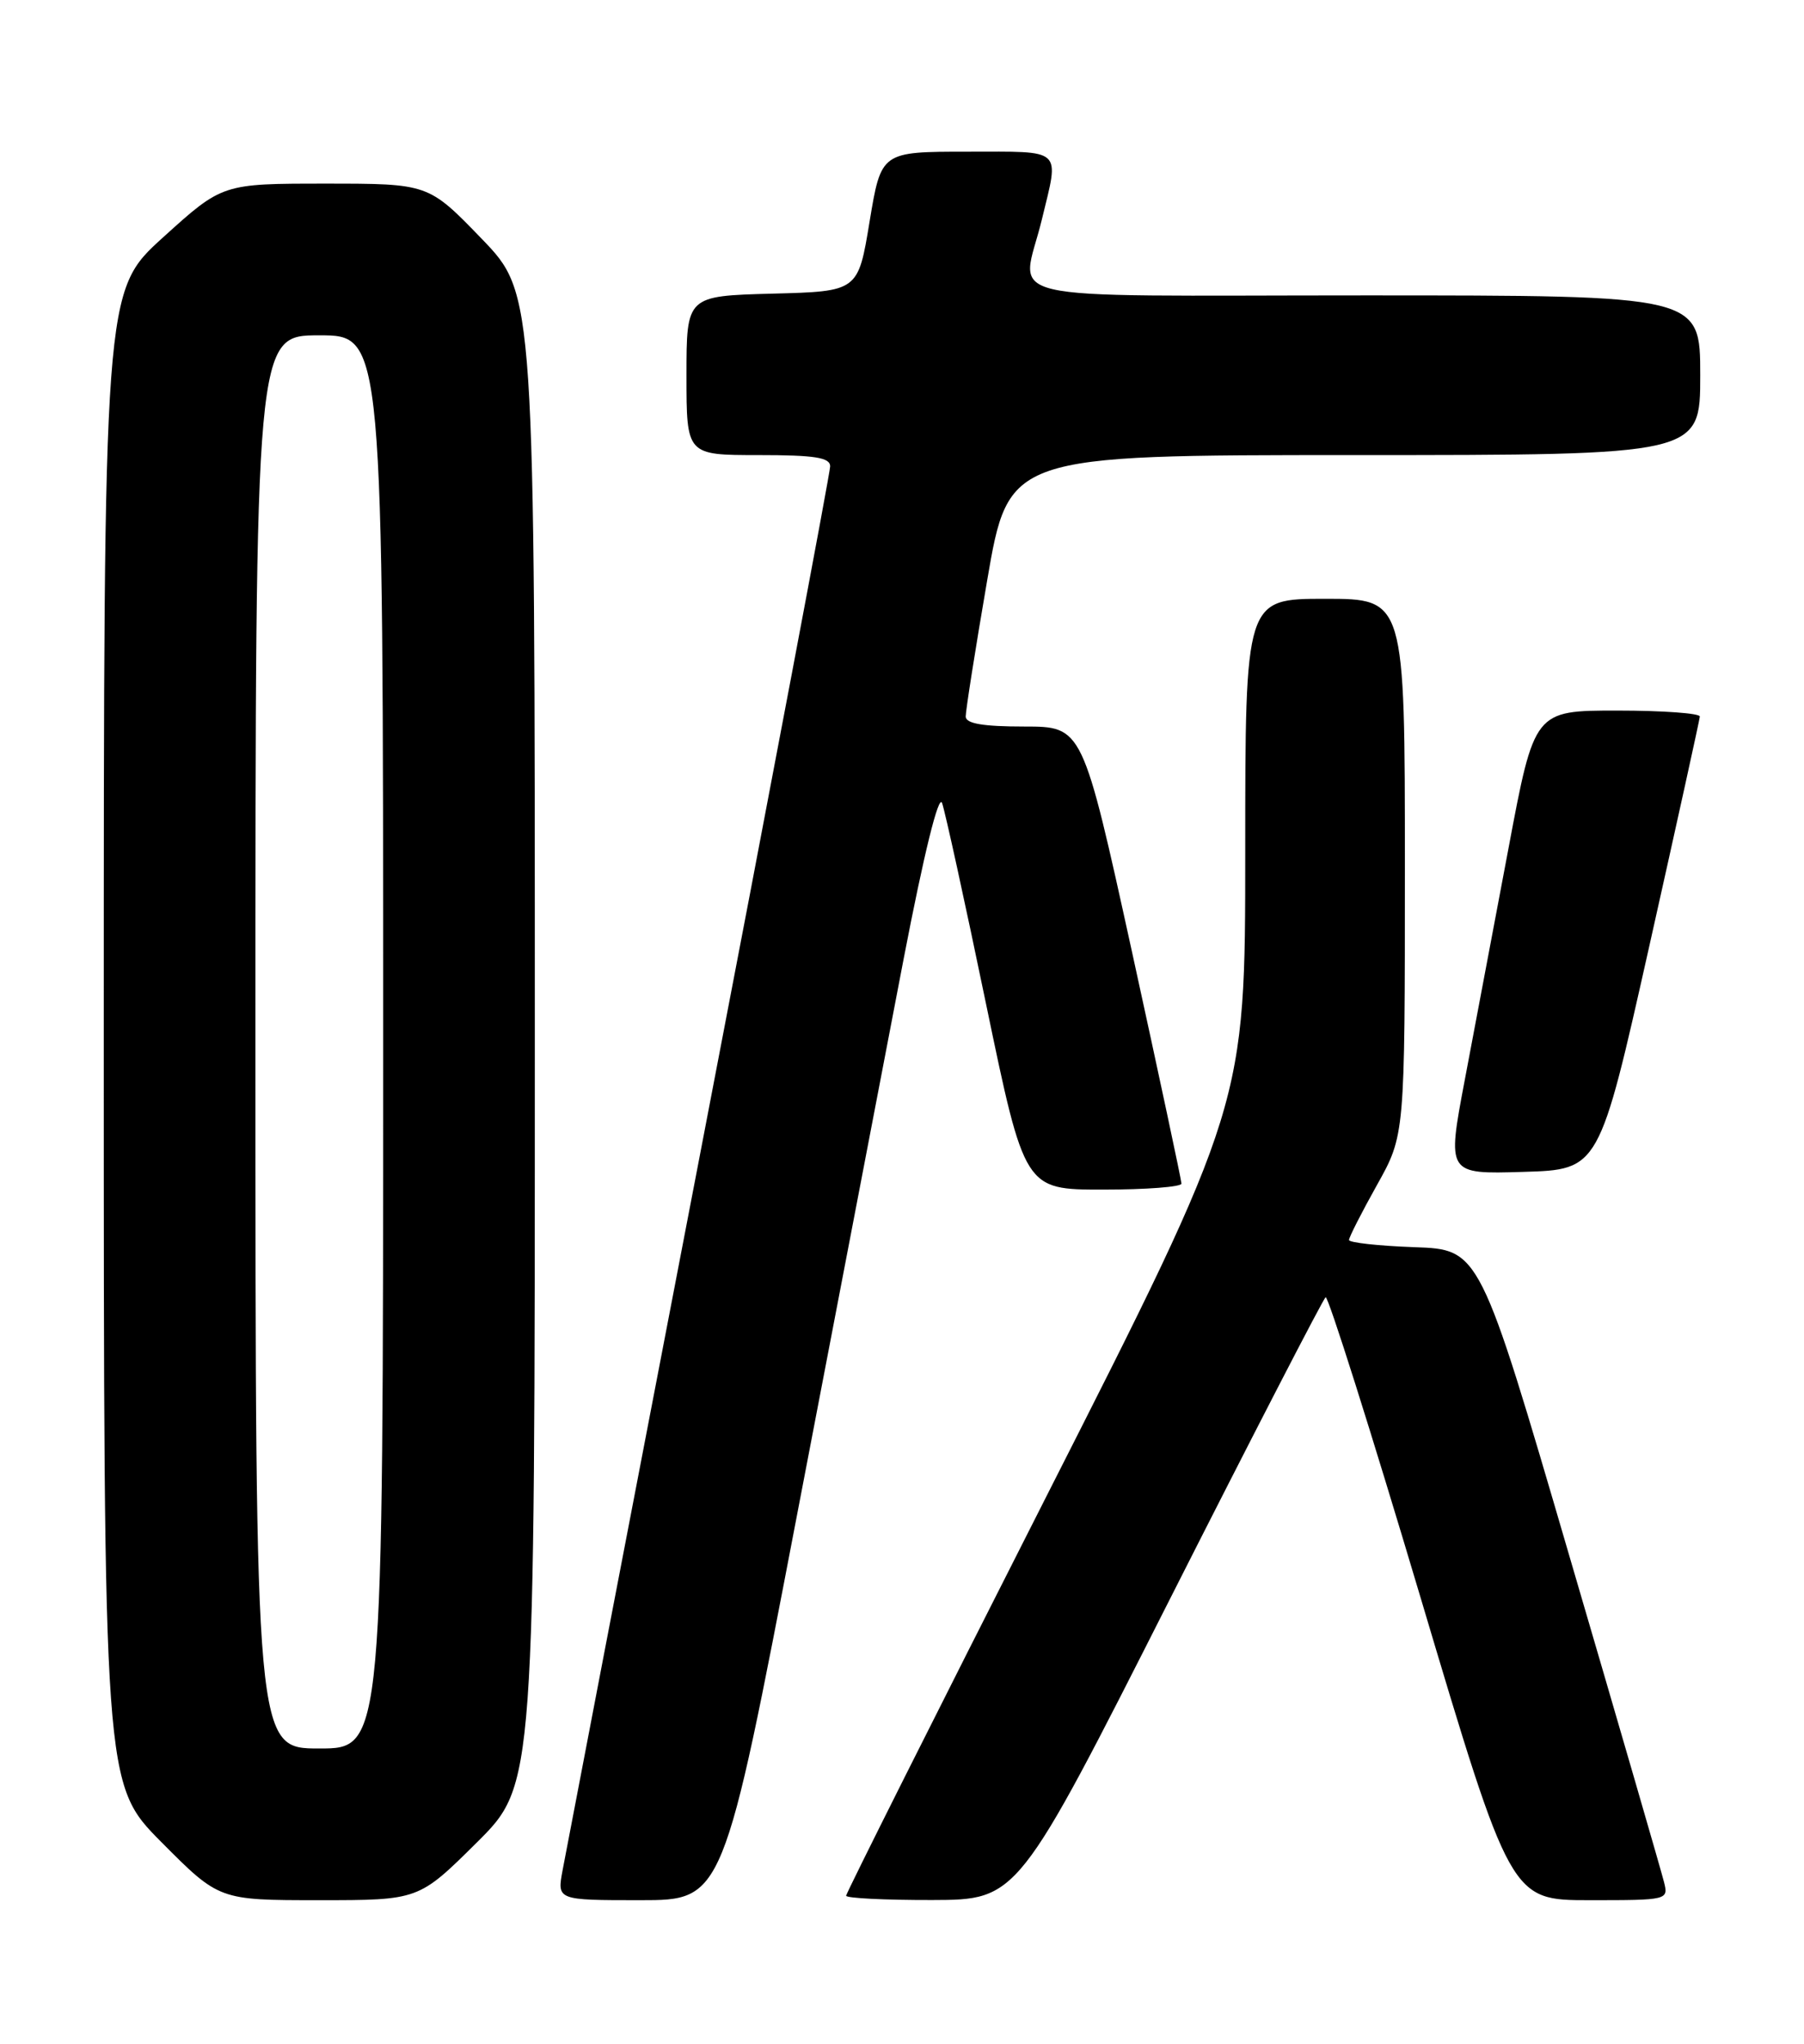 <?xml version="1.0" encoding="UTF-8" standalone="no"?>
<!DOCTYPE svg PUBLIC "-//W3C//DTD SVG 1.1//EN" "http://www.w3.org/Graphics/SVG/1.1/DTD/svg11.dtd" >
<svg xmlns="http://www.w3.org/2000/svg" xmlns:xlink="http://www.w3.org/1999/xlink" version="1.1" viewBox="0 0 226 256">
 <g >
 <path fill="currentColor"
d=" M 59.73 230.78 C 67.00 223.55 67.00 223.55 67.00 130.18 C 67.00 36.81 67.00 36.81 60.34 29.90 C 53.67 23.00 53.67 23.00 40.77 23.00 C 27.86 23.00 27.86 23.00 20.43 29.73 C 13.00 36.46 13.00 36.46 13.00 129.95 C 13.00 223.45 13.00 223.45 20.22 230.73 C 27.45 238.00 27.45 238.00 39.95 238.00 C 52.45 238.00 52.45 238.00 59.73 230.78 Z  M 99.85 189.75 C 104.94 163.21 110.95 131.86 113.21 120.08 C 115.75 106.90 117.60 99.40 118.02 100.58 C 118.40 101.64 120.88 112.96 123.53 125.75 C 128.36 149.00 128.36 149.00 138.18 149.00 C 143.58 149.00 148.00 148.66 148.01 148.25 C 148.01 147.84 145.22 134.79 141.82 119.25 C 135.62 91.00 135.62 91.00 128.31 91.00 C 123.14 91.00 120.99 90.63 120.98 89.75 C 120.97 89.06 122.17 81.41 123.66 72.75 C 126.36 57.00 126.36 57.00 169.68 57.00 C 213.00 57.00 213.00 57.00 213.00 47.00 C 213.00 37.00 213.00 37.00 171.00 37.00 C 123.25 37.00 127.96 38.10 130.52 27.50 C 132.71 18.43 133.34 19.00 121.19 19.00 C 110.39 19.00 110.39 19.00 108.94 27.75 C 107.50 36.50 107.50 36.50 96.75 36.78 C 86.00 37.07 86.00 37.07 86.00 47.03 C 86.00 57.00 86.00 57.00 95.00 57.00 C 102.08 57.00 104.00 57.30 104.00 58.41 C 104.00 59.18 96.62 98.22 87.59 145.16 C 78.56 192.10 70.86 232.19 70.48 234.25 C 69.78 238.00 69.78 238.00 80.20 238.00 C 90.61 238.00 90.61 238.00 99.85 189.75 Z  M 146.50 200.41 C 156.95 179.76 165.76 162.69 166.07 162.48 C 166.38 162.28 171.73 179.18 177.95 200.05 C 189.26 238.00 189.26 238.00 199.15 238.00 C 208.95 238.00 209.03 237.98 208.46 235.72 C 208.15 234.46 202.83 216.12 196.63 194.97 C 185.38 156.50 185.38 156.50 177.19 156.21 C 172.69 156.05 169.00 155.64 169.00 155.31 C 169.00 154.97 170.57 151.88 172.50 148.43 C 176.00 142.18 176.00 142.18 176.00 108.59 C 176.00 75.00 176.00 75.00 166.00 75.00 C 156.00 75.00 156.00 75.00 156.00 106.66 C 156.00 138.32 156.00 138.32 131.00 187.60 C 117.25 214.70 106.00 237.13 106.00 237.44 C 106.00 237.75 110.84 237.99 116.75 237.98 C 127.50 237.95 127.50 237.95 146.50 200.41 Z  M 206.62 118.50 C 210.07 103.10 212.92 90.16 212.95 89.75 C 212.98 89.34 208.33 89.00 202.61 89.00 C 192.22 89.00 192.22 89.00 188.98 106.25 C 187.19 115.74 184.73 128.80 183.50 135.28 C 181.27 147.07 181.27 147.07 190.81 146.78 C 200.34 146.50 200.34 146.50 206.62 118.50 Z  M 32.00 130.50 C 32.00 42.00 32.00 42.00 40.00 42.00 C 48.00 42.00 48.00 42.00 48.00 130.50 C 48.00 219.00 48.00 219.00 40.00 219.00 C 32.00 219.00 32.00 219.00 32.00 130.50 Z "/>
</g>
</svg>
